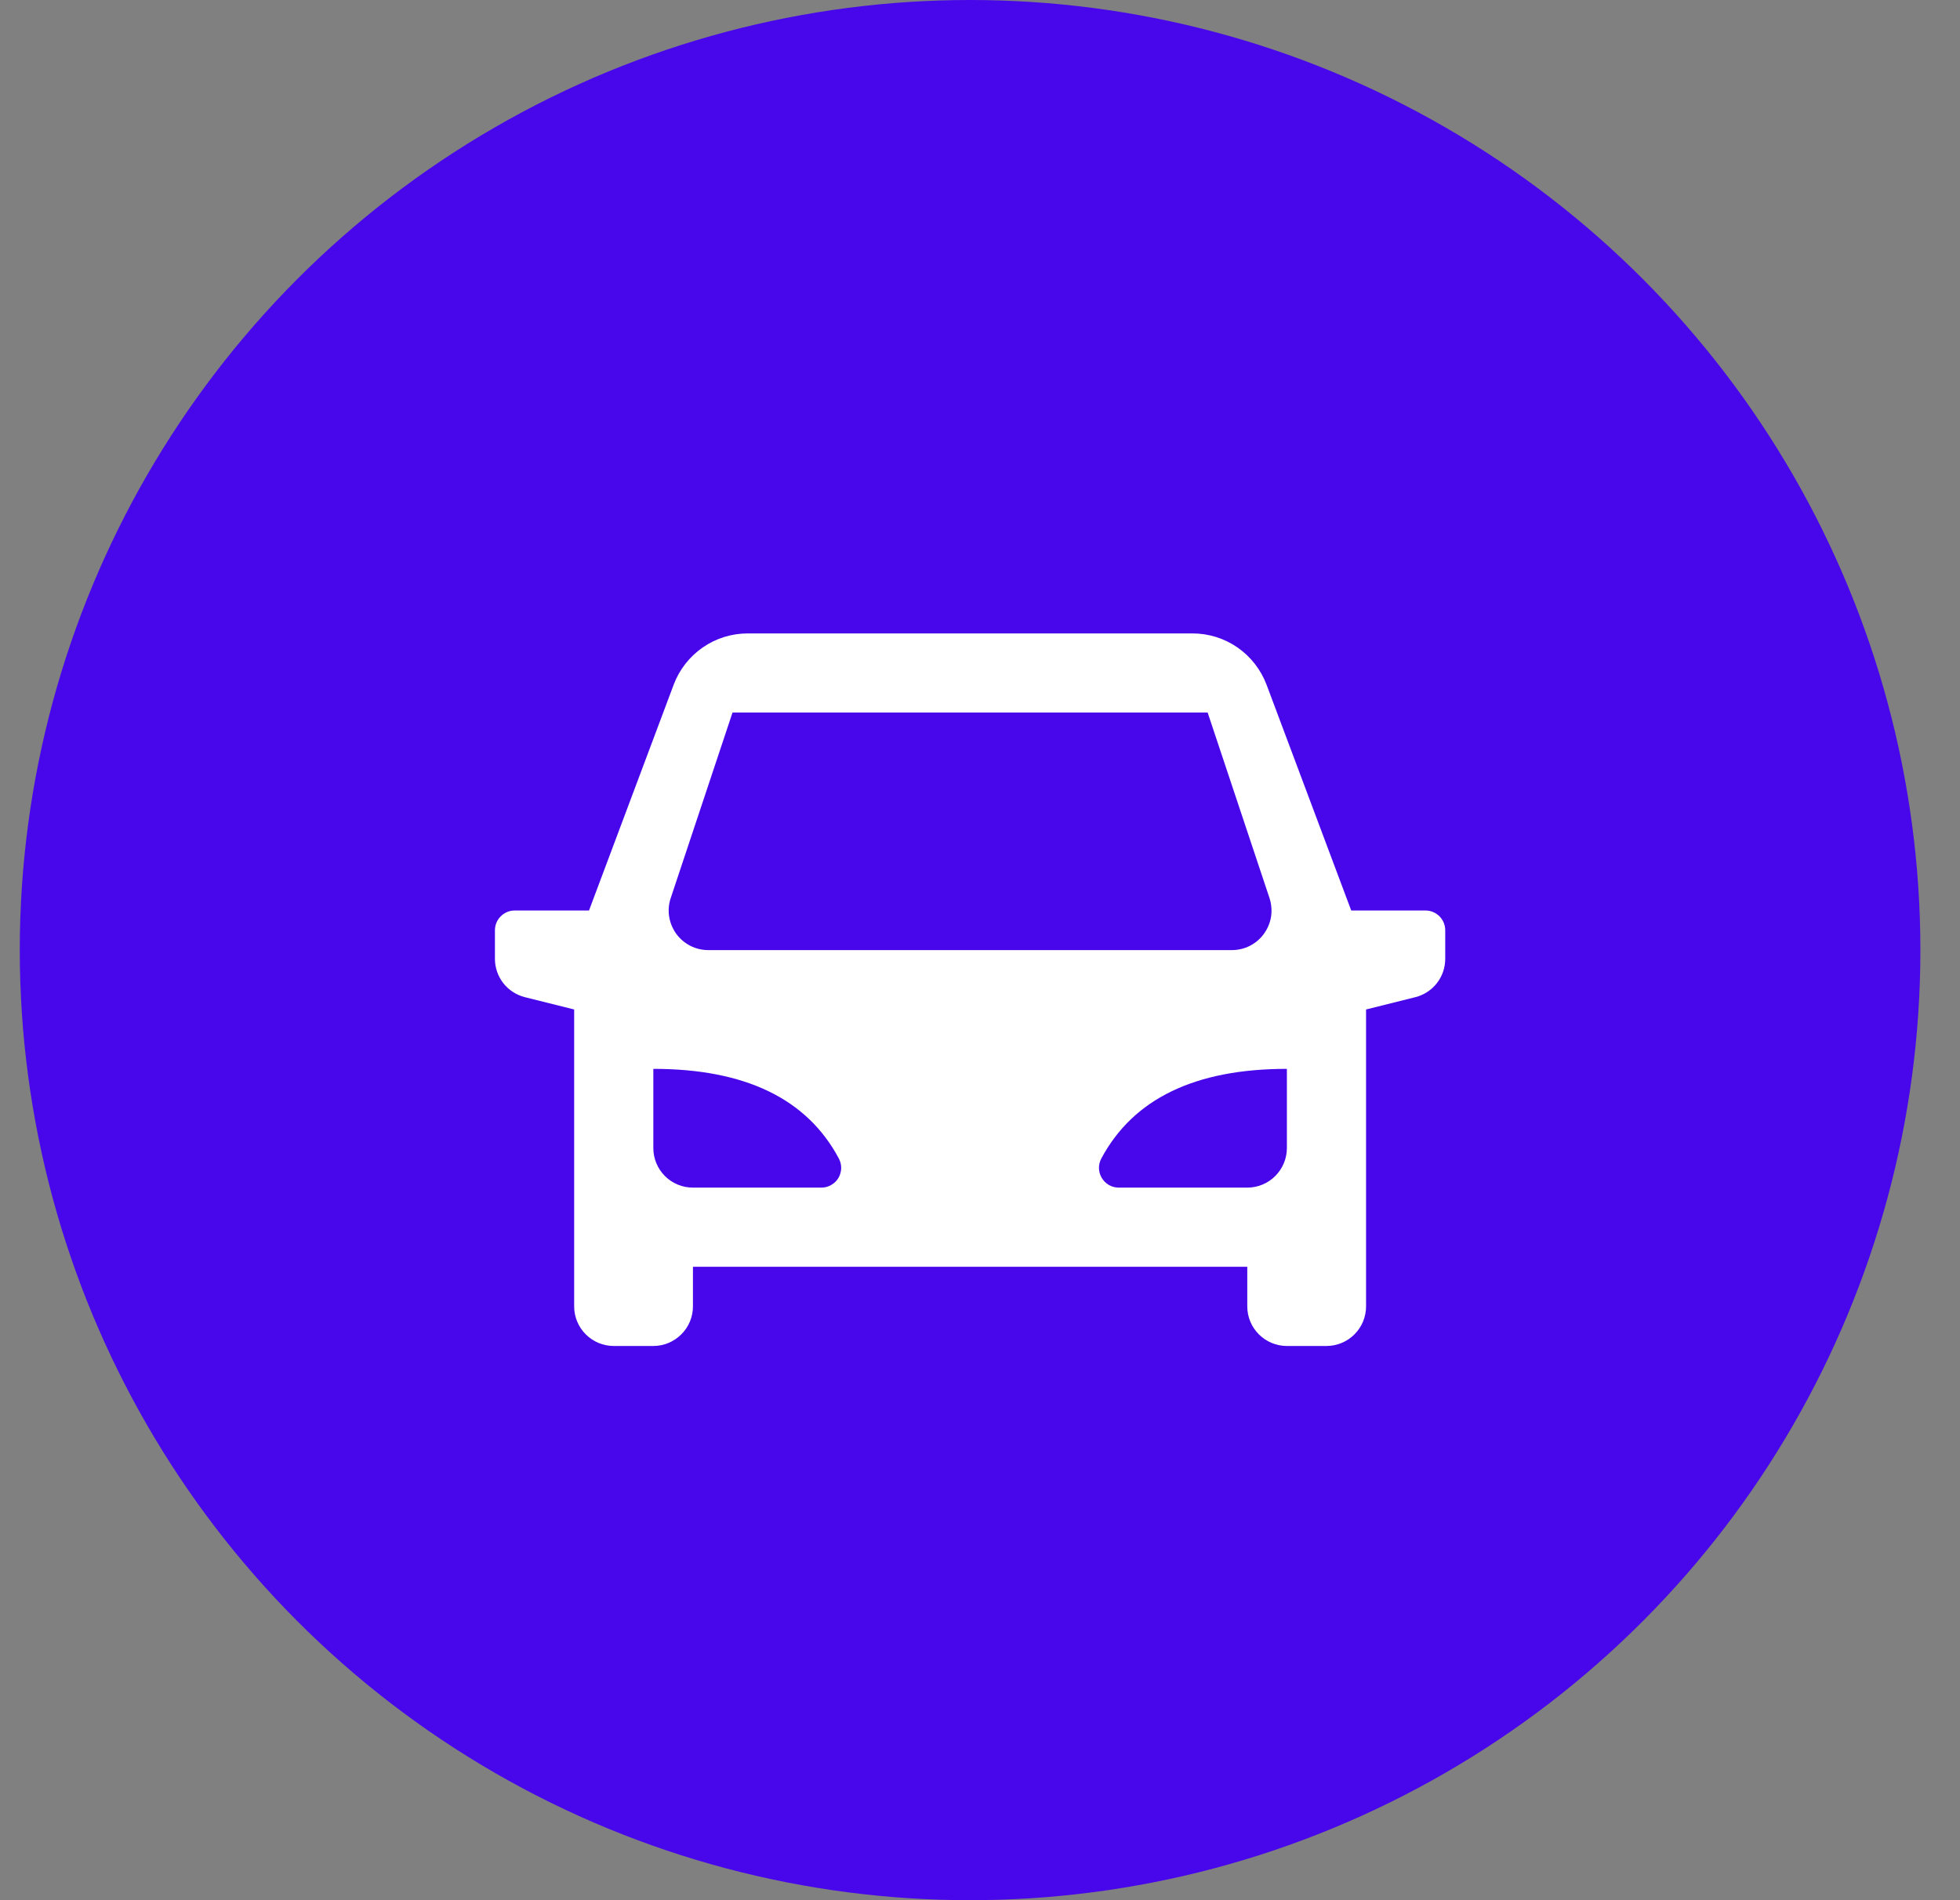 <svg width="33" height="32" viewBox="0 0 33 32" fill="none" xmlns="http://www.w3.org/2000/svg">
<rect x="0" y="0" width="33" height="32" fill="#808080" stroke="none"/>
<circle cx="16.333" cy="16" r="16" fill="#4807EA"/>
<g clip-path="url(#clip0_1200_1448)">
<path d="M23 17V22C23 22.177 22.93 22.346 22.805 22.471C22.68 22.596 22.51 22.667 22.333 22.667H21.667C21.49 22.667 21.32 22.596 21.195 22.471C21.07 22.346 21 22.177 21 22V21.333H11.667V22C11.667 22.177 11.597 22.346 11.471 22.471C11.346 22.596 11.177 22.667 11 22.667H10.333C10.157 22.667 9.987 22.596 9.862 22.471C9.737 22.346 9.667 22.177 9.667 22V17L8.838 16.793C8.694 16.757 8.566 16.674 8.474 16.557C8.383 16.44 8.333 16.295 8.333 16.147V15.667C8.333 15.578 8.368 15.493 8.431 15.431C8.494 15.368 8.578 15.333 8.667 15.333H9.917L11.342 11.532C11.437 11.278 11.608 11.059 11.831 10.904C12.054 10.749 12.319 10.667 12.591 10.667H20.076C20.348 10.667 20.613 10.749 20.836 10.904C21.059 11.059 21.229 11.278 21.325 11.532L22.75 15.333H24C24.088 15.333 24.173 15.368 24.236 15.431C24.298 15.493 24.333 15.578 24.333 15.667V16.147C24.333 16.295 24.284 16.44 24.192 16.557C24.101 16.674 23.973 16.757 23.829 16.793L23 17ZM11 18V19.333C11 19.51 11.07 19.68 11.195 19.805C11.32 19.93 11.49 20 11.667 20H13.83C13.888 20 13.944 19.985 13.994 19.956C14.044 19.928 14.086 19.887 14.116 19.838C14.145 19.788 14.161 19.732 14.163 19.674C14.164 19.617 14.15 19.56 14.123 19.509C13.587 18.503 12.545 18 11 18ZM21.667 18C20.122 18 19.081 18.503 18.543 19.509C18.515 19.56 18.502 19.617 18.503 19.675C18.505 19.732 18.521 19.789 18.551 19.838C18.58 19.887 18.622 19.928 18.672 19.957C18.722 19.985 18.779 20 18.837 20H21C21.177 20 21.346 19.93 21.471 19.805C21.596 19.68 21.667 19.51 21.667 19.333V18ZM12.333 12L11.293 15.123C11.259 15.223 11.25 15.329 11.266 15.434C11.282 15.538 11.323 15.637 11.384 15.723C11.446 15.809 11.527 15.878 11.621 15.927C11.715 15.975 11.819 16 11.925 16H20.742C20.848 16 20.952 15.975 21.046 15.927C21.14 15.878 21.221 15.809 21.282 15.723C21.344 15.637 21.385 15.538 21.401 15.434C21.416 15.329 21.407 15.223 21.374 15.123L20.333 12H12.333Z" fill="white"/>
</g>
<defs>
<clipPath id="clip0_1200_1448">
<rect width="16" height="16" fill="white" transform="translate(8.333 8)"/>
</clipPath>
</defs>
</svg>
